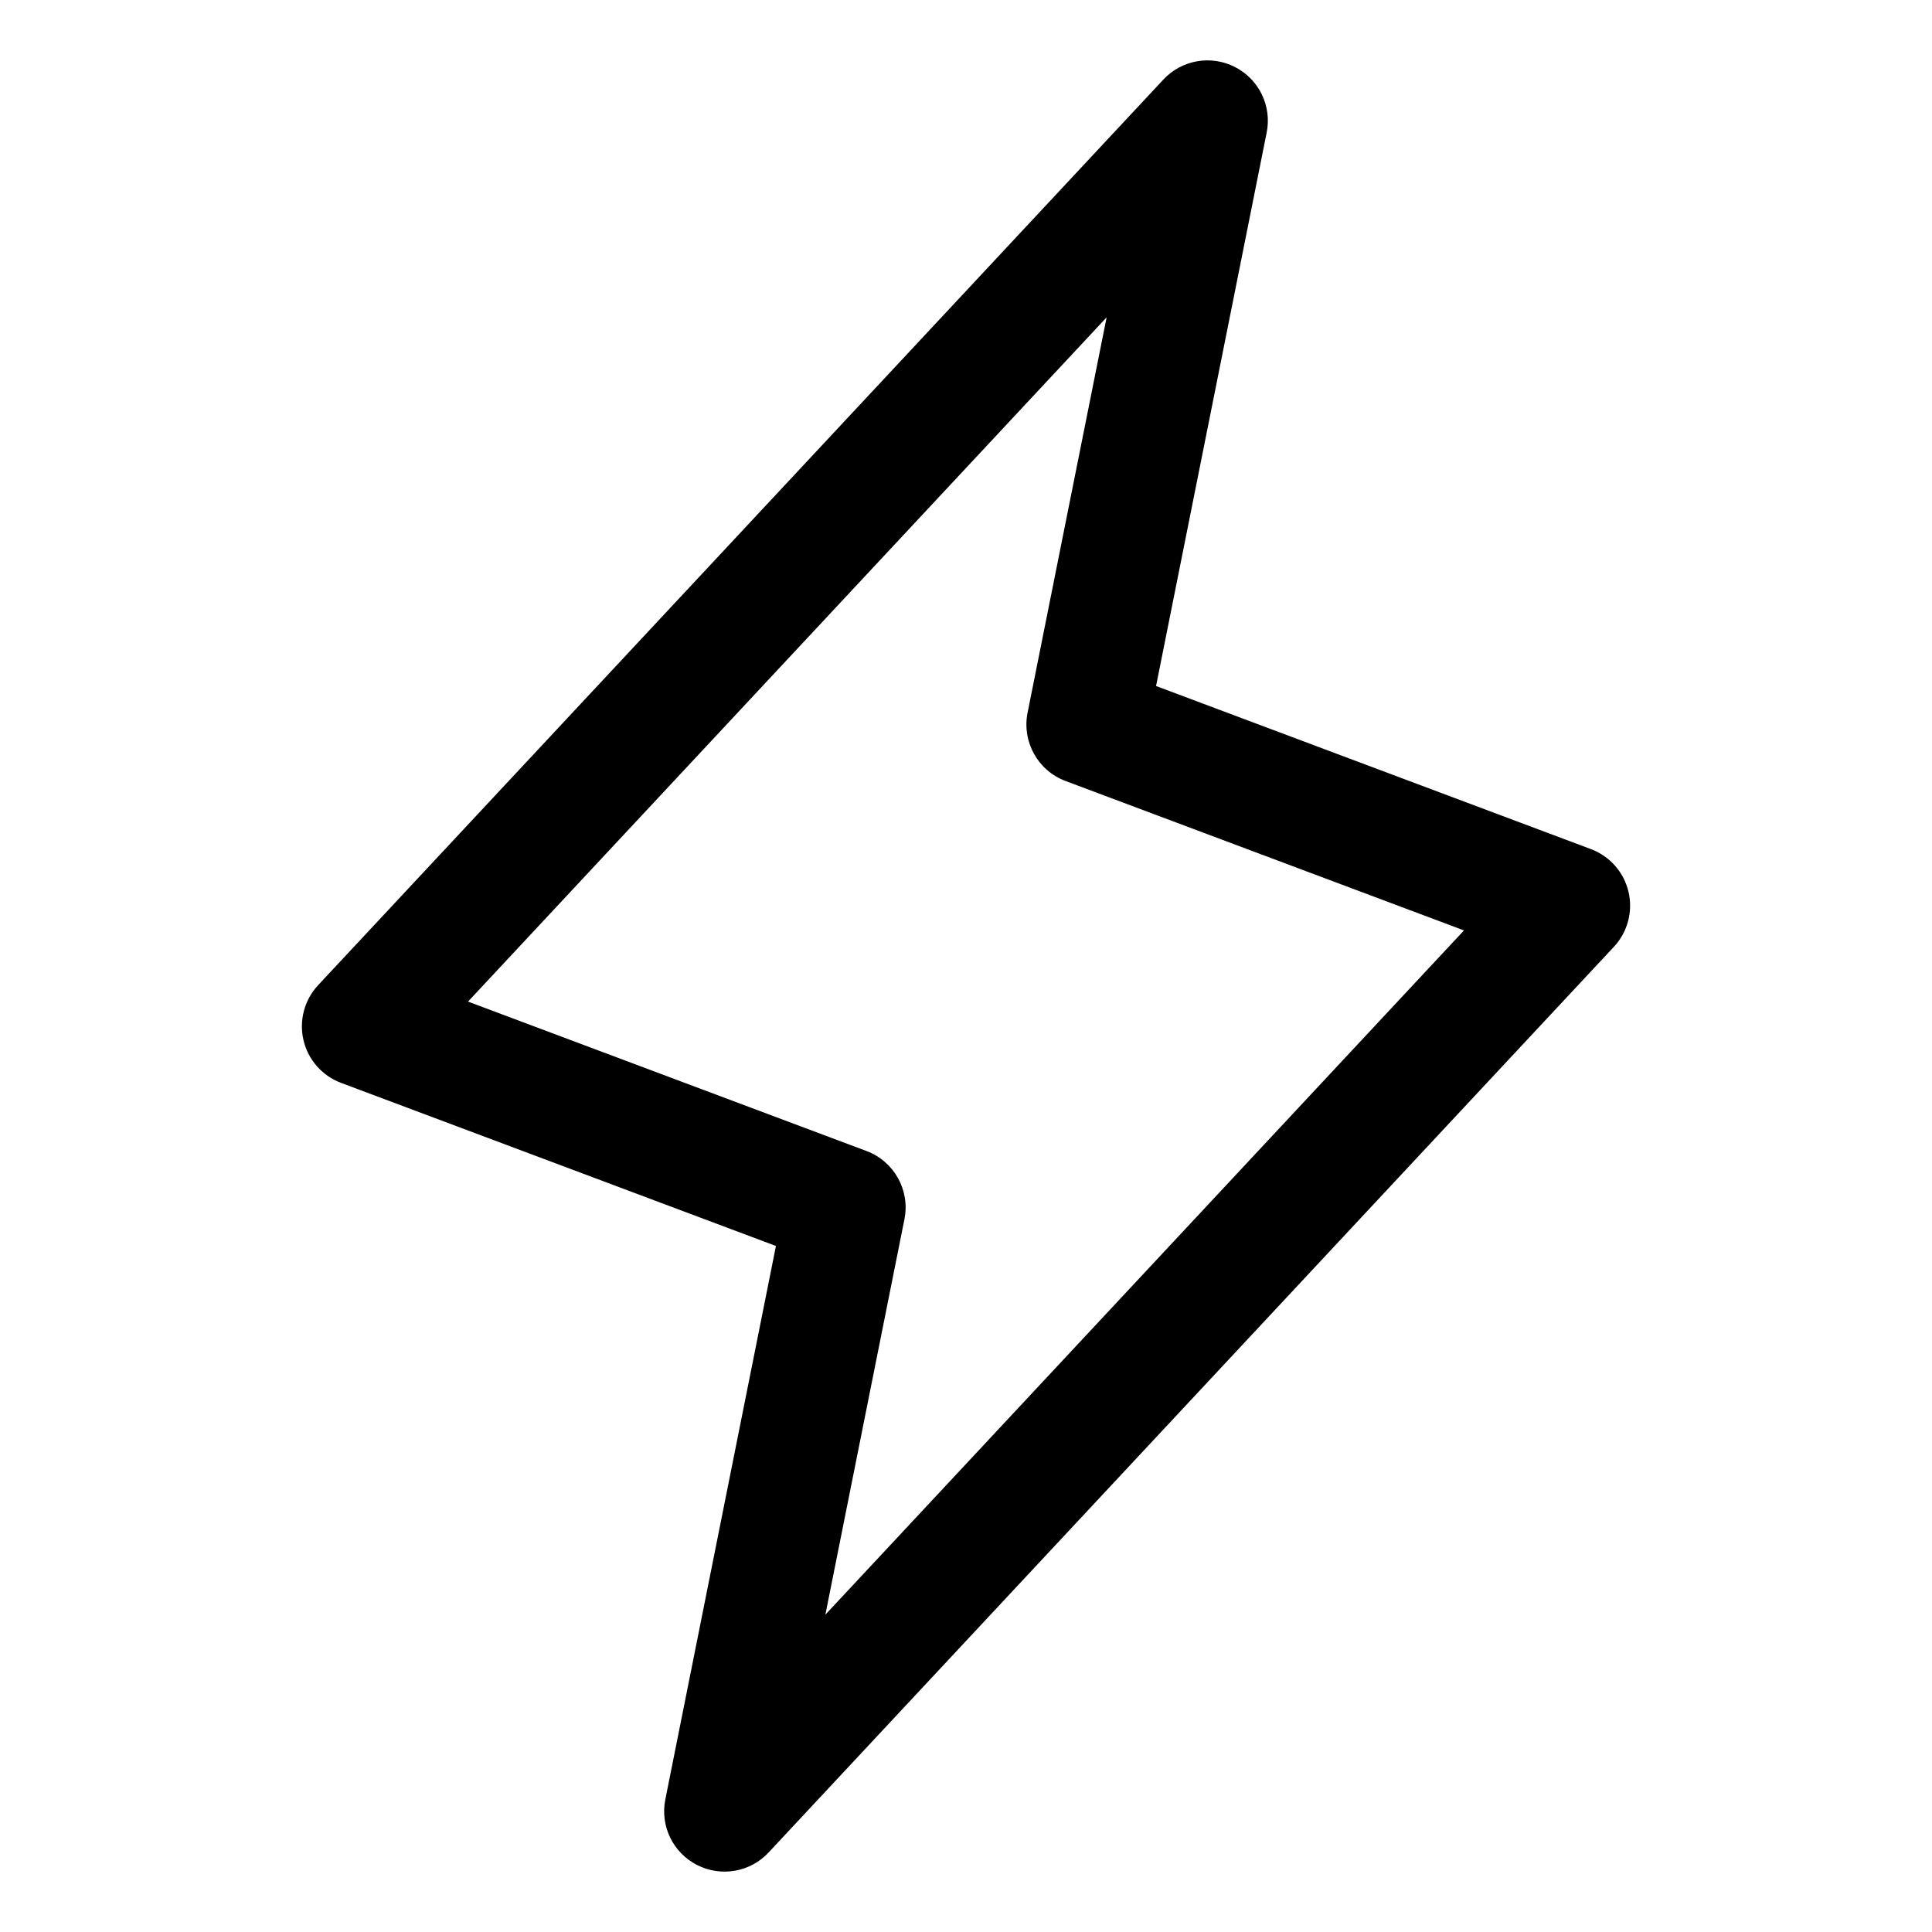<svg width="24" height="24" viewBox="0 0 24 24" fill="none" xmlns="http://www.w3.org/2000/svg">
<path fill-rule="evenodd" clip-rule="evenodd" d="M15.342 0.833C15.641 0.986 15.801 1.318 15.735 1.647L14.361 8.522L19.763 10.548C19.998 10.636 20.173 10.835 20.23 11.079C20.287 11.322 20.219 11.579 20.048 11.762L9.548 23.012C9.32 23.257 8.956 23.32 8.658 23.167C8.359 23.014 8.199 22.682 8.265 22.353L9.639 15.478L4.237 13.452C4.002 13.364 3.827 13.165 3.77 12.921C3.713 12.678 3.781 12.421 3.952 12.238L14.452 0.988C14.681 0.743 15.044 0.68 15.342 0.833ZM5.814 12.442L10.763 14.298C11.108 14.427 11.308 14.787 11.235 15.147L10.253 20.058L18.186 11.558L13.237 9.702C12.892 9.573 12.693 9.213 12.765 8.853L13.747 3.942L5.814 12.442Z" fill="black"/>
</svg>
